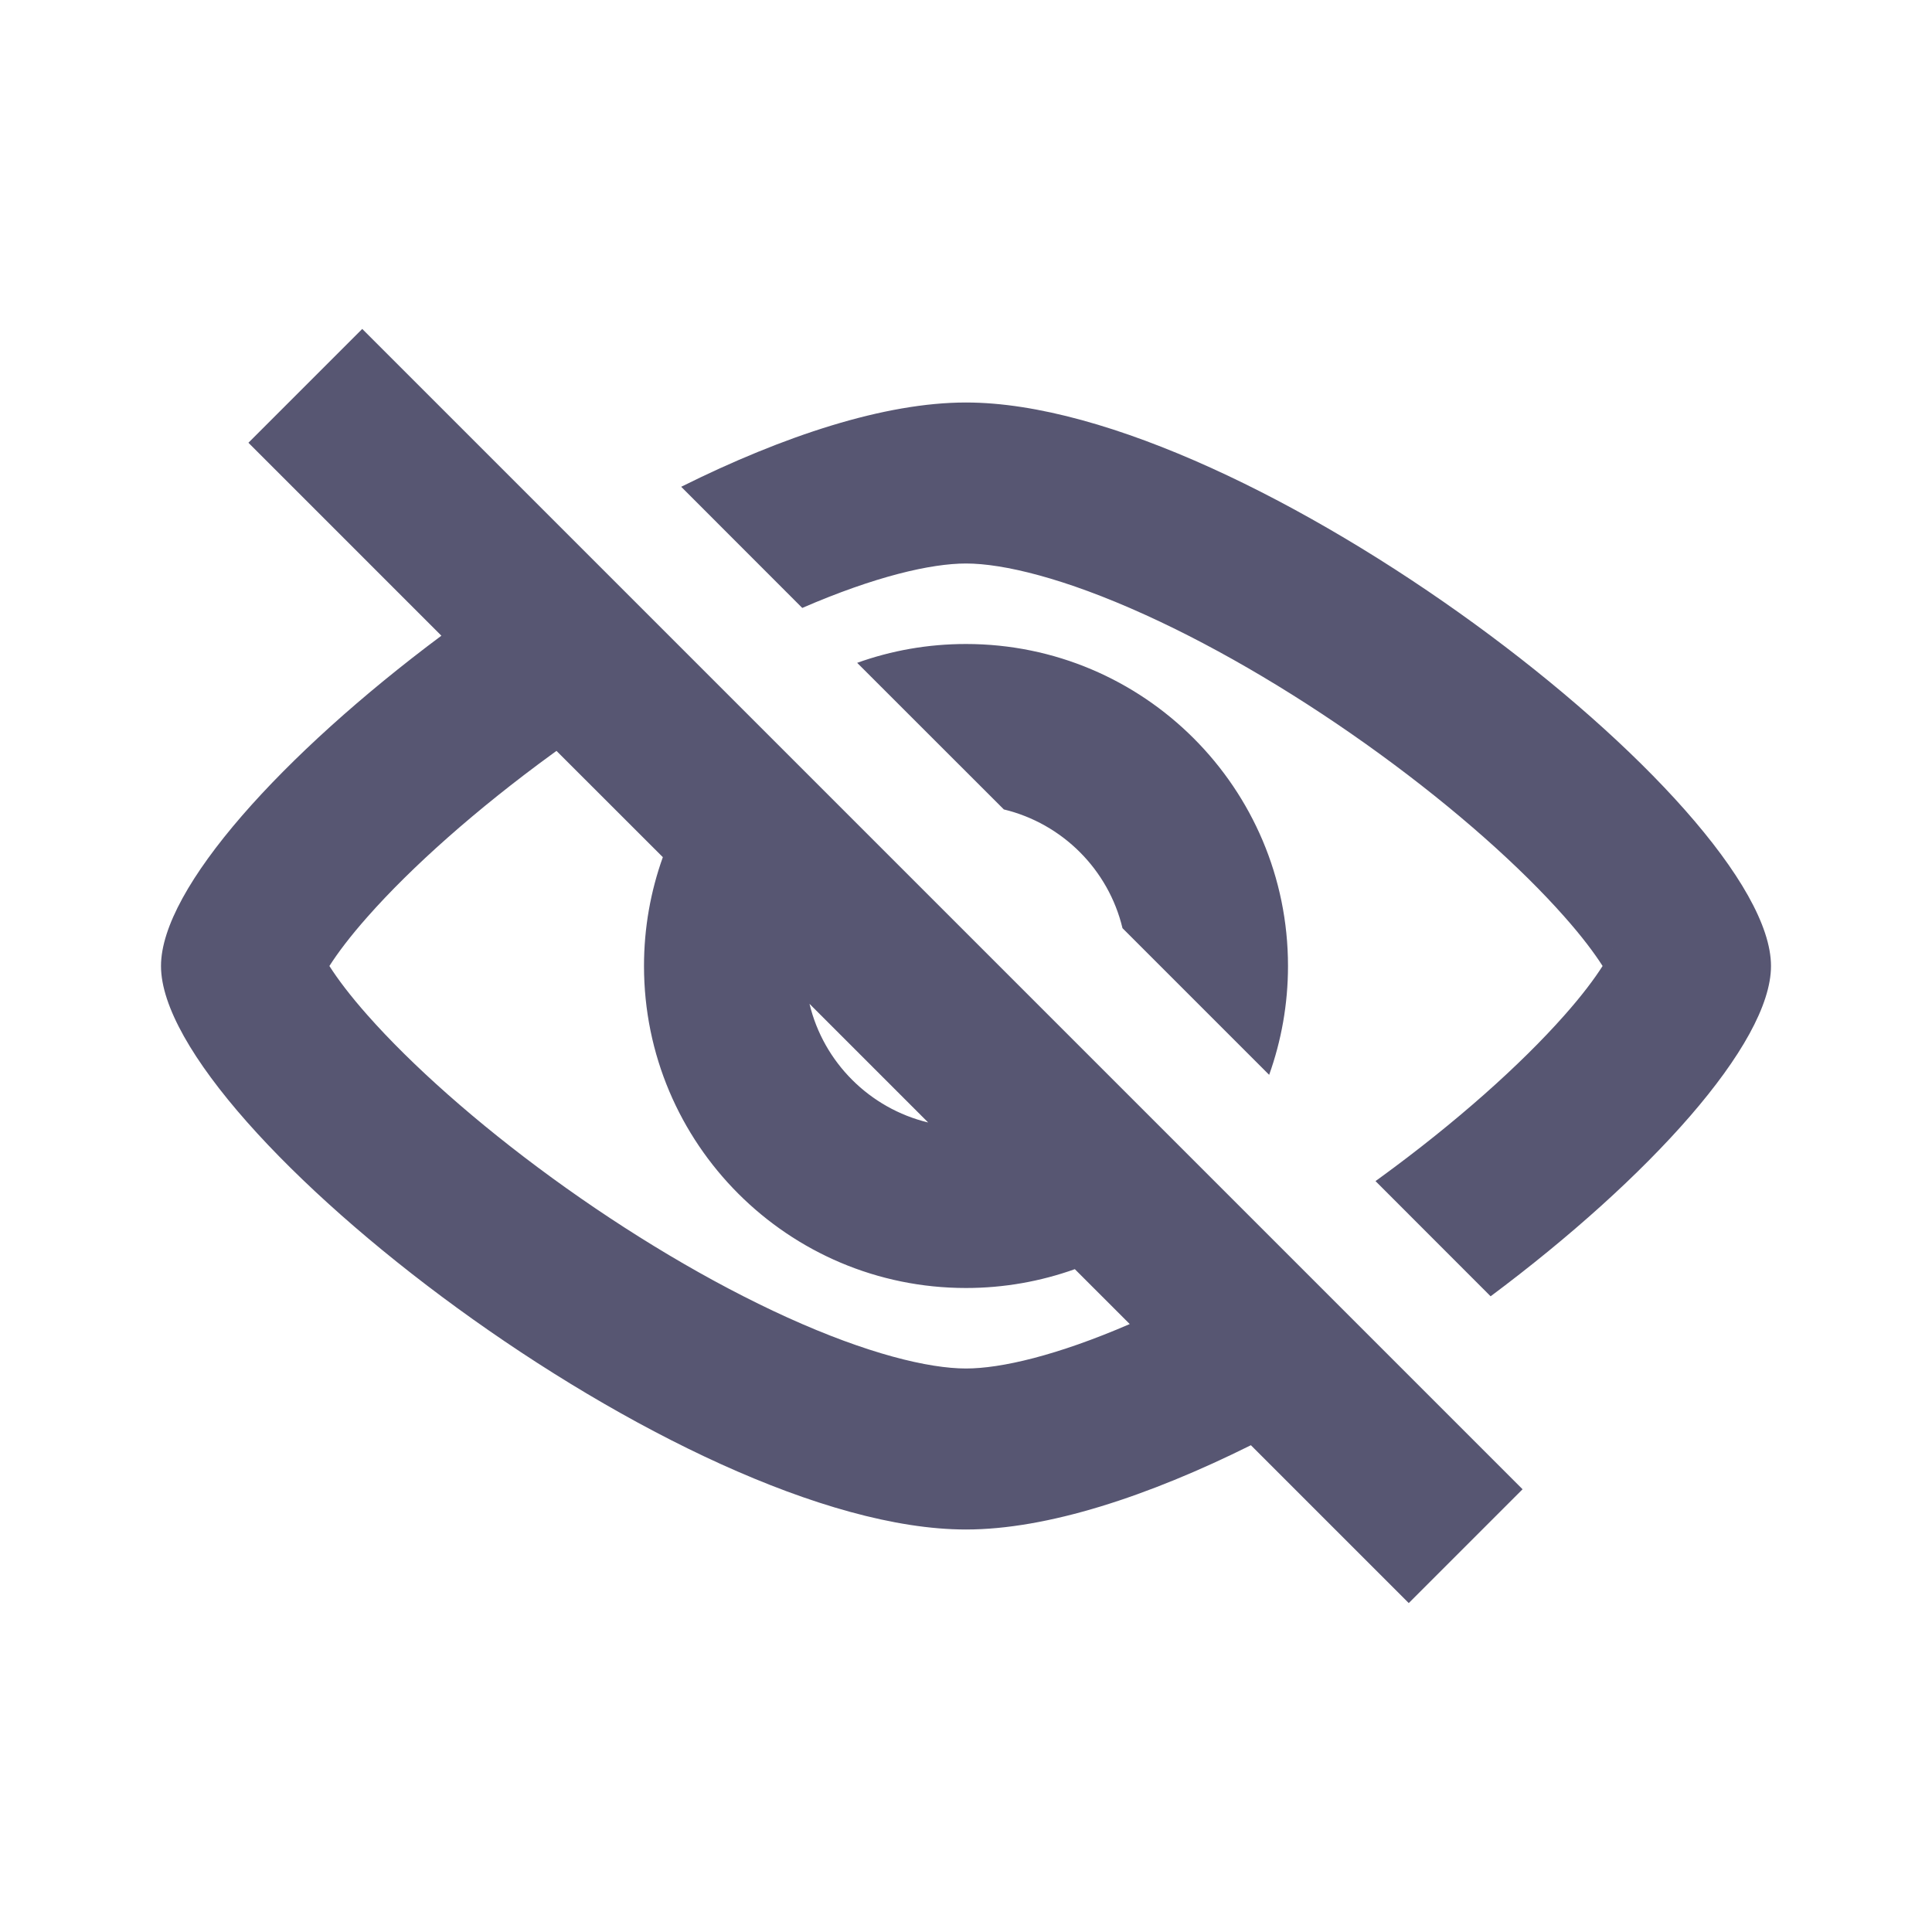 <svg width="24" height="24" viewBox="0 0 24 24" fill="none" xmlns="http://www.w3.org/2000/svg">
<path fill-rule="evenodd" clip-rule="evenodd" d="M5.207 4.793L4.5 4.086L3.086 5.5L3.793 6.207L5.483 7.897C3.518 9.363 2 11.032 2 12C2 14 8.485 19 12 19C13.009 19 14.263 18.588 15.539 17.953L16.793 19.207L17.5 19.914L18.914 18.5L18.207 17.793L5.207 4.793ZM14.034 16.448L13.352 15.766C12.929 15.917 12.474 16 12 16C9.791 16 8 14.209 8 12C8 11.525 8.083 11.07 8.234 10.648L6.913 9.328C6.895 9.341 6.877 9.354 6.859 9.367C5.914 10.055 5.11 10.772 4.567 11.387C4.346 11.636 4.192 11.843 4.092 12C4.192 12.157 4.346 12.364 4.567 12.613C5.11 13.227 5.914 13.945 6.859 14.633C7.8 15.318 8.824 15.932 9.781 16.366C10.775 16.817 11.536 17 12 17C12.435 17 13.13 16.839 14.034 16.448ZM11.53 13.944C10.803 13.769 10.23 13.197 10.056 12.47L11.53 13.944ZM10.648 8.234L12.47 10.055C13.197 10.23 13.77 10.803 13.944 11.53L15.766 13.352C15.917 12.929 16 12.474 16 12C16 9.791 14.209 8 12 8C11.526 8 11.071 8.082 10.648 8.234ZM17.141 14.633L17.087 14.672L18.517 16.103C20.482 14.637 22 12.967 22 12C22 10 15.514 5 12 5C10.991 5 9.737 5.412 8.462 6.047L9.966 7.552C10.87 7.16 11.565 7 12 7C12.464 7 13.225 7.183 14.219 7.634C15.177 8.068 16.2 8.682 17.141 9.367C18.086 10.055 18.89 10.772 19.433 11.387C19.654 11.636 19.808 11.843 19.908 12C19.808 12.157 19.654 12.364 19.433 12.613C18.89 13.227 18.086 13.945 17.141 14.633ZM20.028 11.779C20.029 11.777 20.029 11.776 20.029 11.776C20.029 11.776 20.028 11.778 20.026 11.784C20.027 11.782 20.028 11.78 20.028 11.779ZM3.971 11.776C3.971 11.776 3.972 11.778 3.974 11.784C3.972 11.778 3.971 11.776 3.971 11.776ZM3.971 12.224C3.971 12.224 3.972 12.222 3.974 12.216C3.972 12.222 3.971 12.224 3.971 12.224ZM20.029 12.222L20.026 12.216L20.029 12.223L20.029 12.224C20.029 12.224 20.029 12.224 20.029 12.224L20.029 12.222Z" fill="#575672"/>
</svg>
